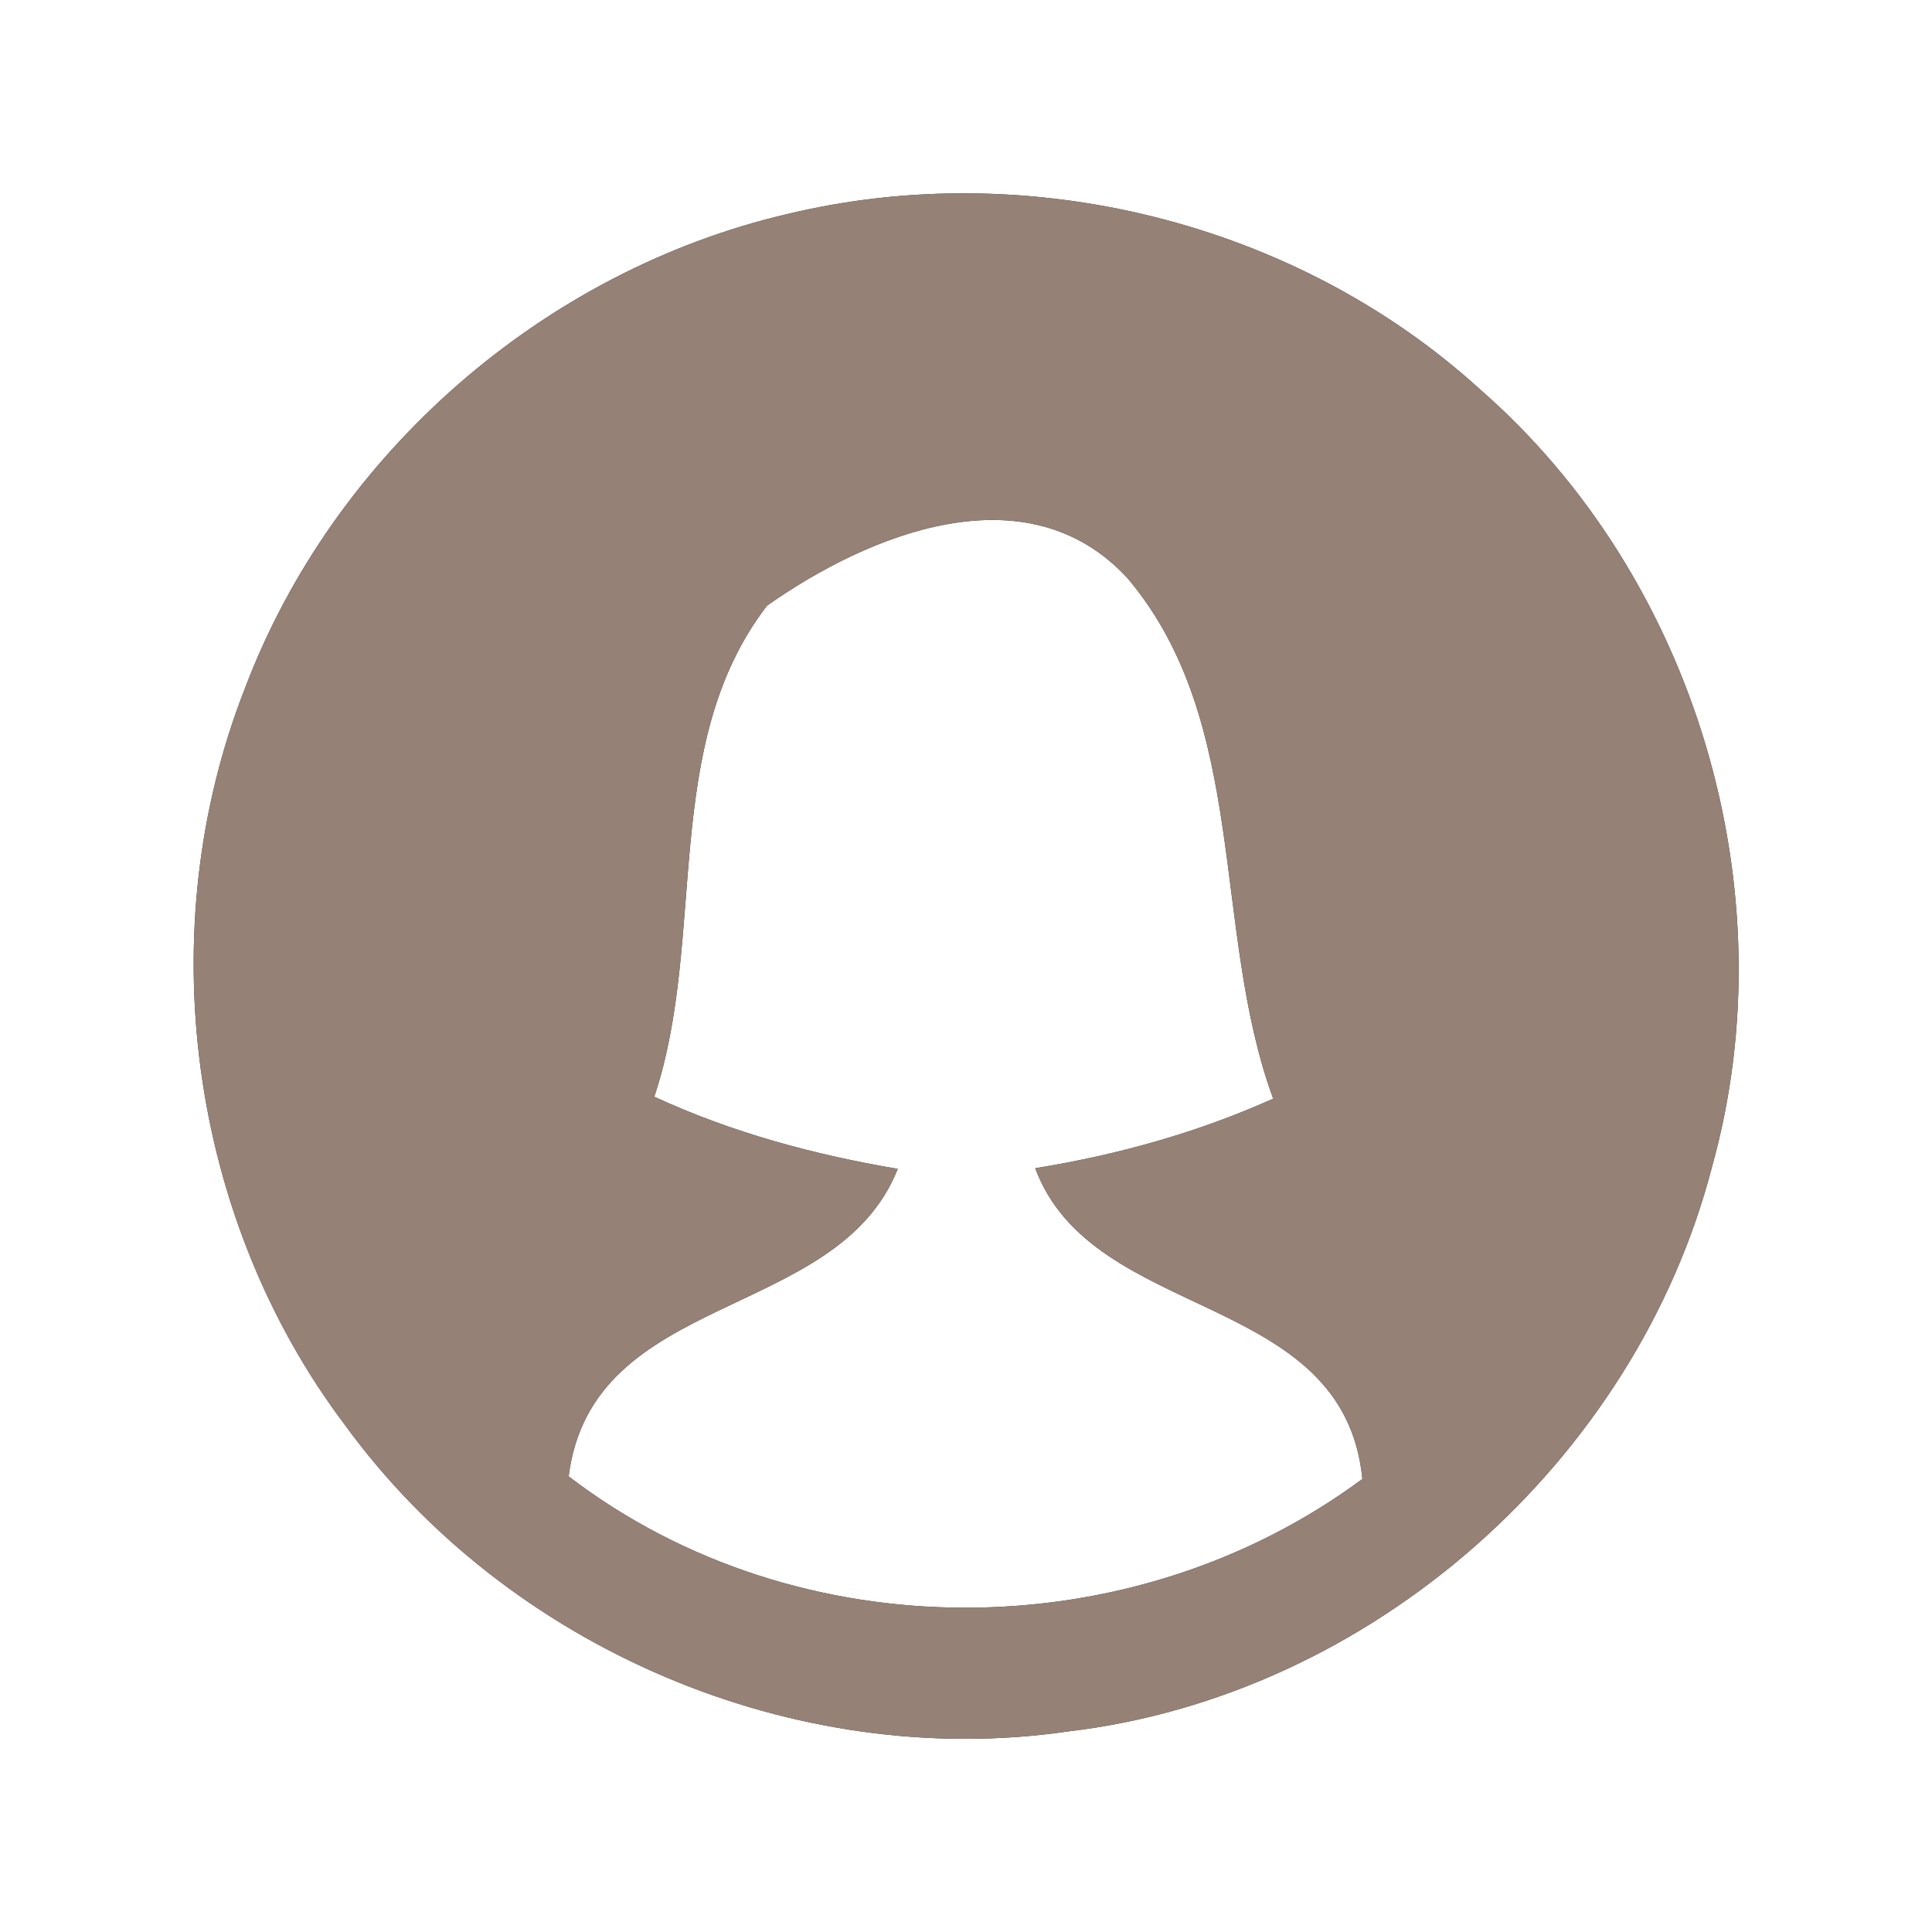 <?xml version="1.0" encoding="UTF-8" ?>
<!DOCTYPE svg PUBLIC "-//W3C//DTD SVG 1.1//EN" "http://www.w3.org/Graphics/SVG/1.1/DTD/svg11.dtd">
<svg width="60pt" height="60pt" viewBox="0 0 60 60" version="1.1" xmlns="http://www.w3.org/2000/svg">
<rect x="0" y="0" width="60" height="60" fill="#333333" stroke="none"/>
<g id="#ffffffff">
<path fill="#ffffff" opacity="1.00" d=" M 0.00 0.00 L 60.00 0.00 L 60.00 60.00 L 0.00 60.00 L 0.00 0.00 M 24.44 6.65 C 16.87 8.42 10.36 14.10 7.61 21.37 C 4.66 28.87 5.86 37.82 10.71 44.25 C 15.75 51.18 24.68 55.01 33.18 53.77 C 42.58 52.66 50.80 45.38 53.17 36.23 C 55.56 27.66 52.65 17.92 45.95 12.08 C 40.24 6.89 31.93 4.84 24.44 6.65 Z" />
<path fill="#ffffff" opacity="1.00" d=" M 23.82 18.81 C 26.97 16.59 31.89 14.56 35.02 17.96 C 38.81 22.46 37.61 28.86 39.54 34.12 C 37.18 35.18 34.69 35.87 32.15 36.28 C 33.94 41.10 41.73 40.05 42.31 45.93 C 35.14 51.25 24.78 51.30 17.66 45.85 C 18.39 40.07 26.00 41.06 27.88 36.30 C 25.27 35.86 22.72 35.17 20.32 34.06 C 21.97 29.11 20.49 23.14 23.82 18.81 Z" />
</g>
<g id="#000000ff">
<path fill="#968176" opacity="1.00" d=" M 24.44 6.65 C 31.93 4.84 40.24 6.89 45.95 12.08 C 52.65 17.92 55.56 27.66 53.17 36.23 C 50.80 45.38 42.58 52.66 33.18 53.77 C 24.68 55.01 15.75 51.18 10.71 44.25 C 5.86 37.82 4.66 28.87 7.61 21.37 C 10.36 14.10 16.87 8.42 24.44 6.65 M 23.82 18.81 C 20.49 23.14 21.97 29.11 20.32 34.06 C 22.72 35.17 25.27 35.86 27.88 36.30 C 26.00 41.06 18.39 40.07 17.66 45.85 C 24.78 51.30 35.14 51.25 42.31 45.93 C 41.73 40.05 33.94 41.10 32.15 36.28 C 34.69 35.87 37.18 35.18 39.54 34.12 C 37.61 28.86 38.81 22.46 35.02 17.96 C 31.89 14.56 26.97 16.59 23.82 18.81 Z" />
</g>
</svg>
